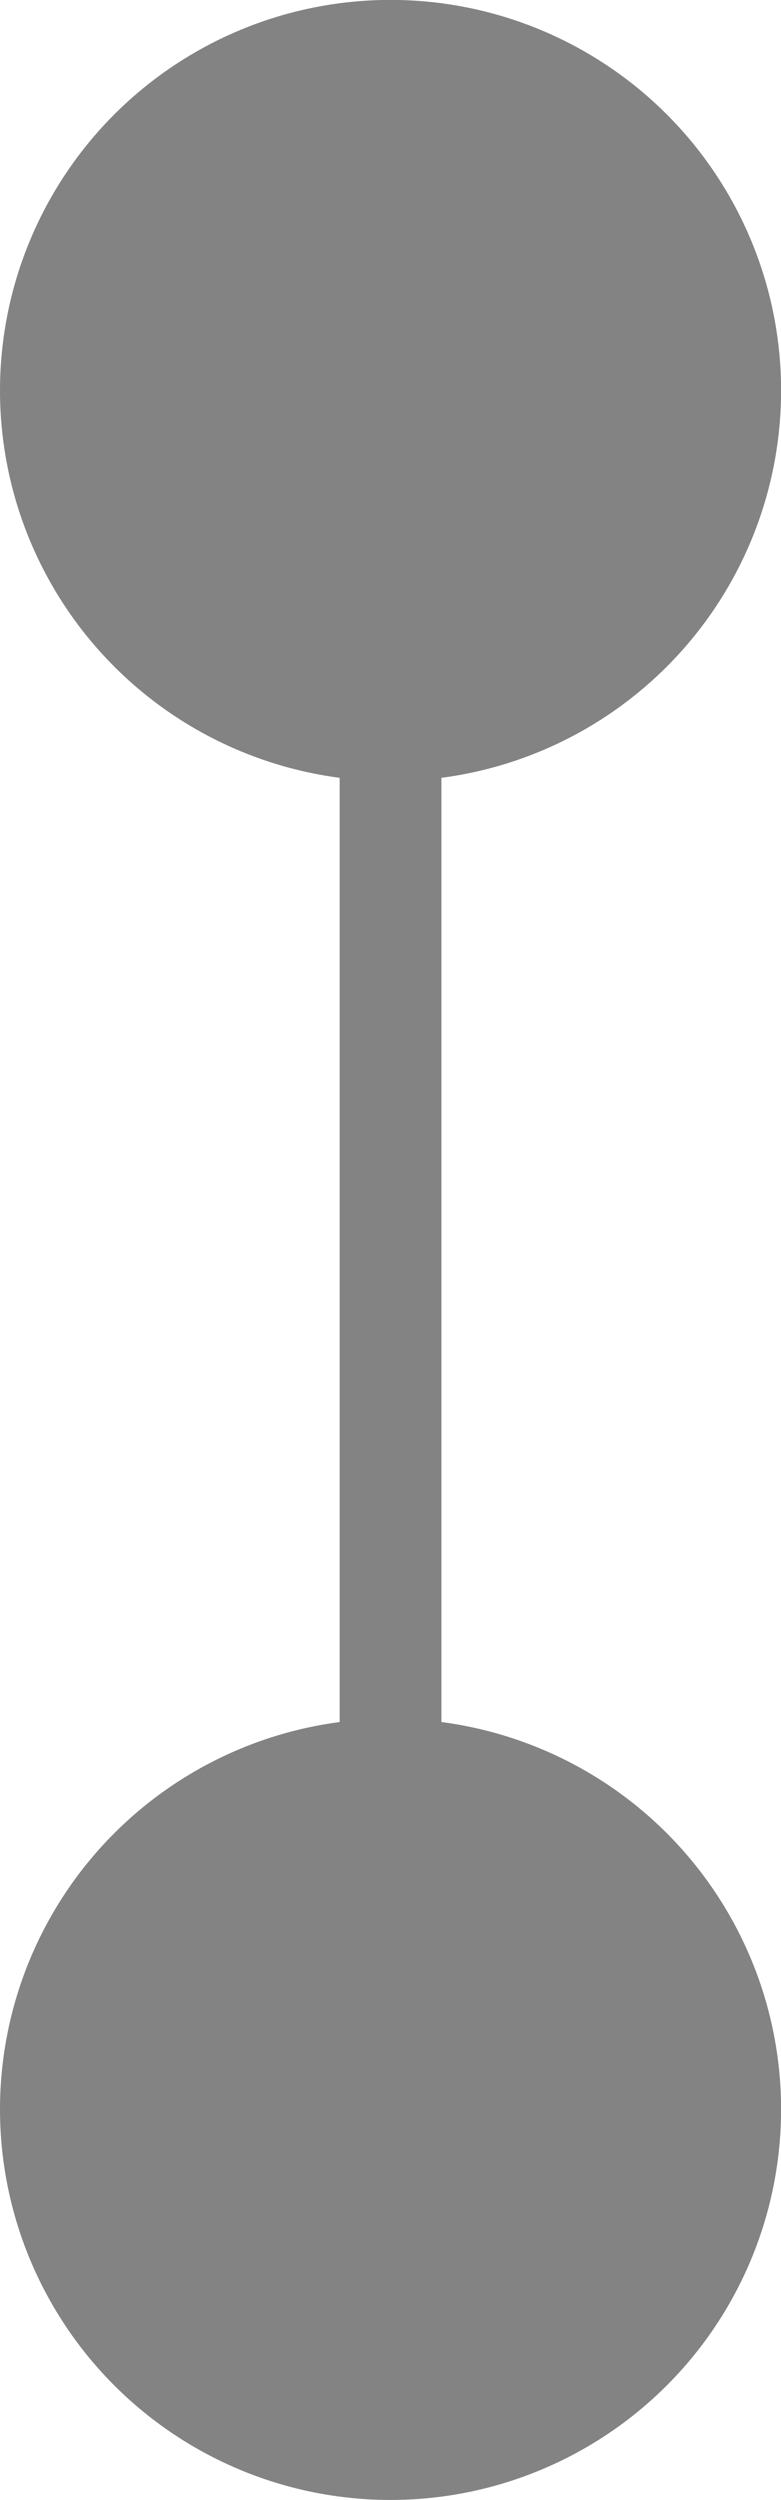 <?xml version="1.0" encoding="UTF-8" standalone="no"?>
<!-- Created with Inkscape (http://www.inkscape.org/) -->

<svg
   width="8.121mm"
   height="25.991mm"
   viewBox="0 0 8.121 25.991"
   version="1.1"
   id="svg14131"
   sodipodi:docname="legBreakBreak.svg"
   inkscape:version="1.1.2 (0a00cf5339, 2022-02-04)"
   xmlns:inkscape="http://www.inkscape.org/namespaces/inkscape"
   xmlns:sodipodi="http://sodipodi.sourceforge.net/DTD/sodipodi-0.dtd"
   xmlns="http://www.w3.org/2000/svg"
   xmlns:svg="http://www.w3.org/2000/svg">
  <sodipodi:namedview
     id="namedview961"
     pagecolor="#ffffff"
     bordercolor="#666666"
     borderopacity="1.0"
     inkscape:pageshadow="2"
     inkscape:pageopacity="0.0"
     inkscape:pagecheckerboard="0"
     inkscape:document-units="mm"
     showgrid="false"
     fit-margin-top="0"
     fit-margin-left="0"
     fit-margin-right="0"
     fit-margin-bottom="0"
     inkscape:zoom="11.462422"
     inkscape:cx="14.656588"
     inkscape:cy="49.117018"
     inkscape:window-width="1920"
     inkscape:window-height="1020"
     inkscape:window-x="0"
     inkscape:window-y="31"
     inkscape:window-maximized="1"
     inkscape:current-layer="svg14131" />
  <defs
     id="defs14128" />
  <g
     id="layer1"
     transform="rotate(90,126.609,-75.649)">
    <circle
       style="fill:#838383;fill-opacity:1;fill-rule:evenodd;stroke:#838383;stroke-width:1.058;stroke-linecap:round;stroke-linejoin:round;stroke-miterlimit:4;stroke-dasharray:none;stroke-opacity:1"
       id="path12560-3-62-2"
       cx="206.318"
       cy="46.899"
       r="3.532" />
    <circle
       style="fill:#838383;fill-opacity:1;fill-rule:evenodd;stroke:#838383;stroke-width:1.058;stroke-linecap:round;stroke-linejoin:round;stroke-miterlimit:4;stroke-dasharray:none;stroke-opacity:1"
       id="path12560-3-6-9-7"
       cx="224.187"
       cy="46.899"
       r="3.532" />
    <path
       style="fill:#838383;fill-opacity:1;fill-rule:evenodd;stroke:#838383;stroke-width:1.058;stroke-linecap:butt;stroke-linejoin:miter;stroke-miterlimit:4;stroke-dasharray:none;stroke-opacity:1"
       d="m 209.849,46.899 h 10.807"
       id="path13394-1-0" />
  </g>
</svg>
